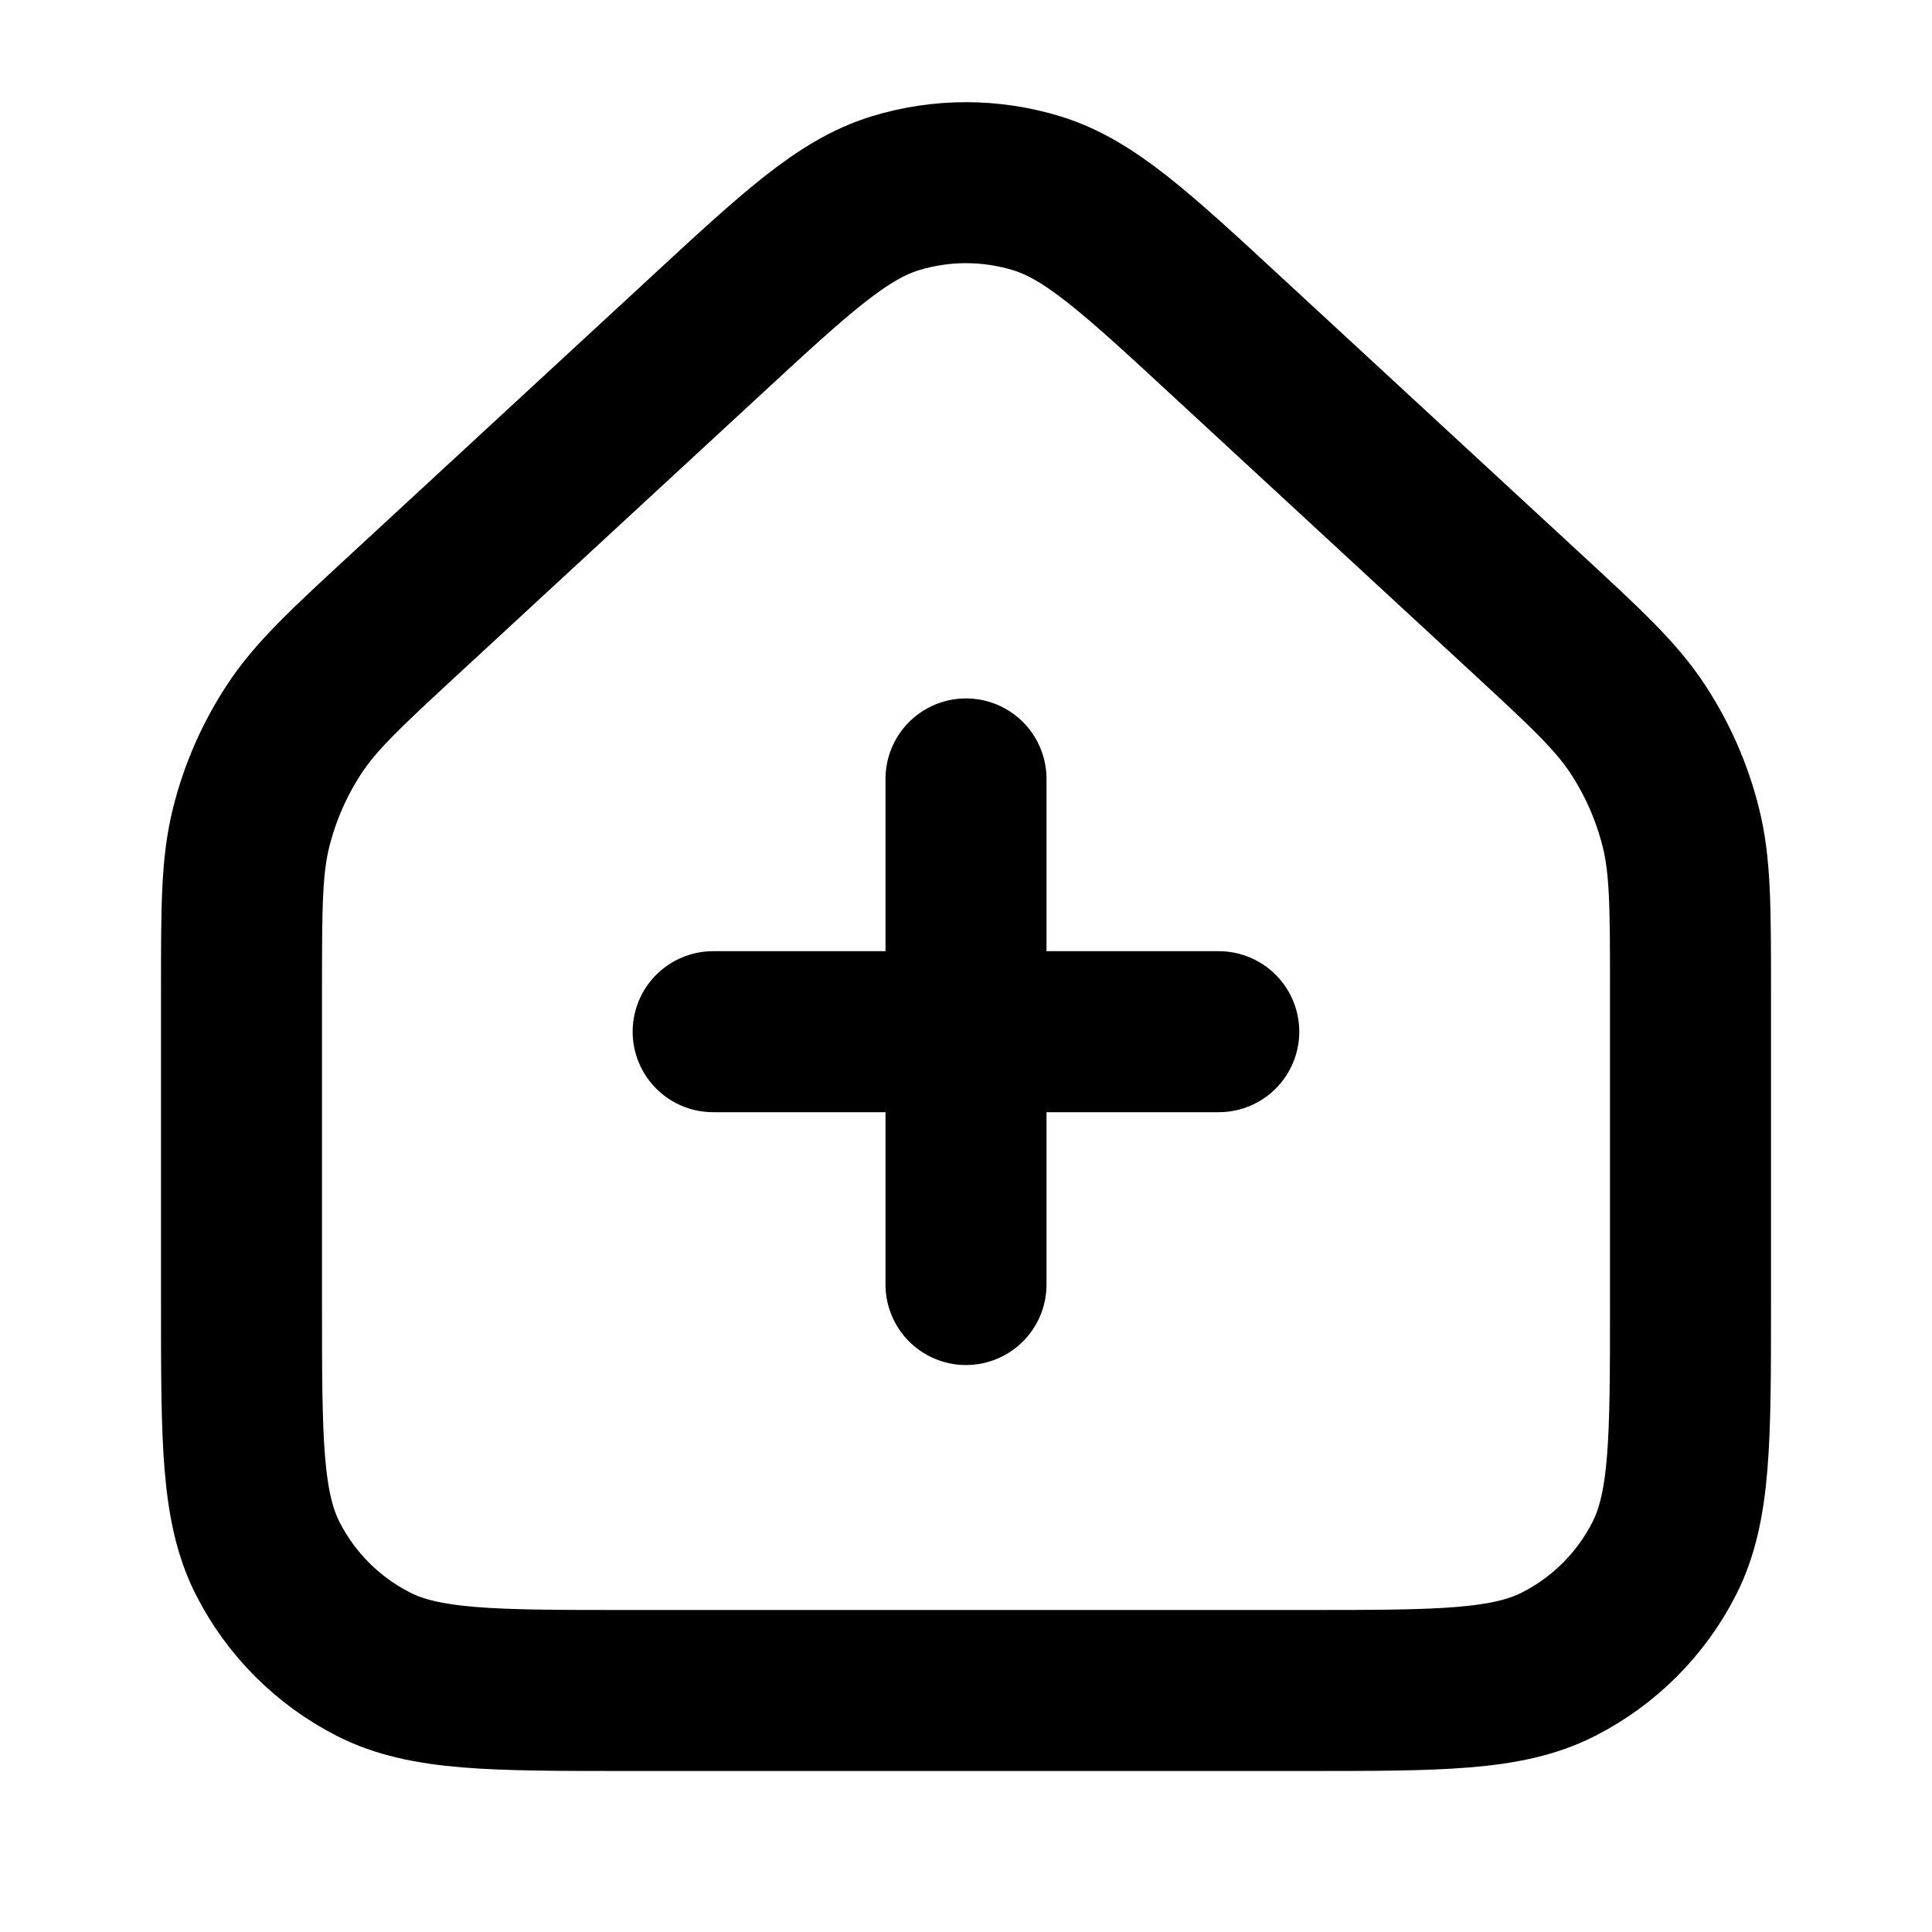 <svg width="24" height="24" viewBox="0 0 24 24" fill="none" xmlns="http://www.w3.org/2000/svg">
<path d="M8.859 12.816H12M12 12.816H15.14M12 12.816V9.676M12 12.816V15.957M3 12.301L3 16.2C3 17.88 3 18.72 3.327 19.362C3.615 19.927 4.074 20.385 4.638 20.673C5.28 21 6.12 21 7.8 21H16.2C17.88 21 18.72 21 19.362 20.673C19.927 20.385 20.385 19.927 20.673 19.362C21 18.72 21 17.88 21 16.2V12.301C21 11.269 21 10.753 20.878 10.271C20.77 9.843 20.592 9.436 20.351 9.067C20.08 8.65 19.701 8.3 18.943 7.6L15.257 4.195C14.109 3.133 13.534 2.603 12.882 2.402C12.307 2.225 11.693 2.225 11.118 2.402C10.466 2.603 9.891 3.133 8.743 4.195L5.057 7.6C4.299 8.3 3.92 8.65 3.649 9.067C3.408 9.436 3.23 9.843 3.122 10.271C3 10.753 3 11.269 3 12.301Z" stroke="currentColor" stroke-width="2" stroke-linecap="round"/>
</svg>
